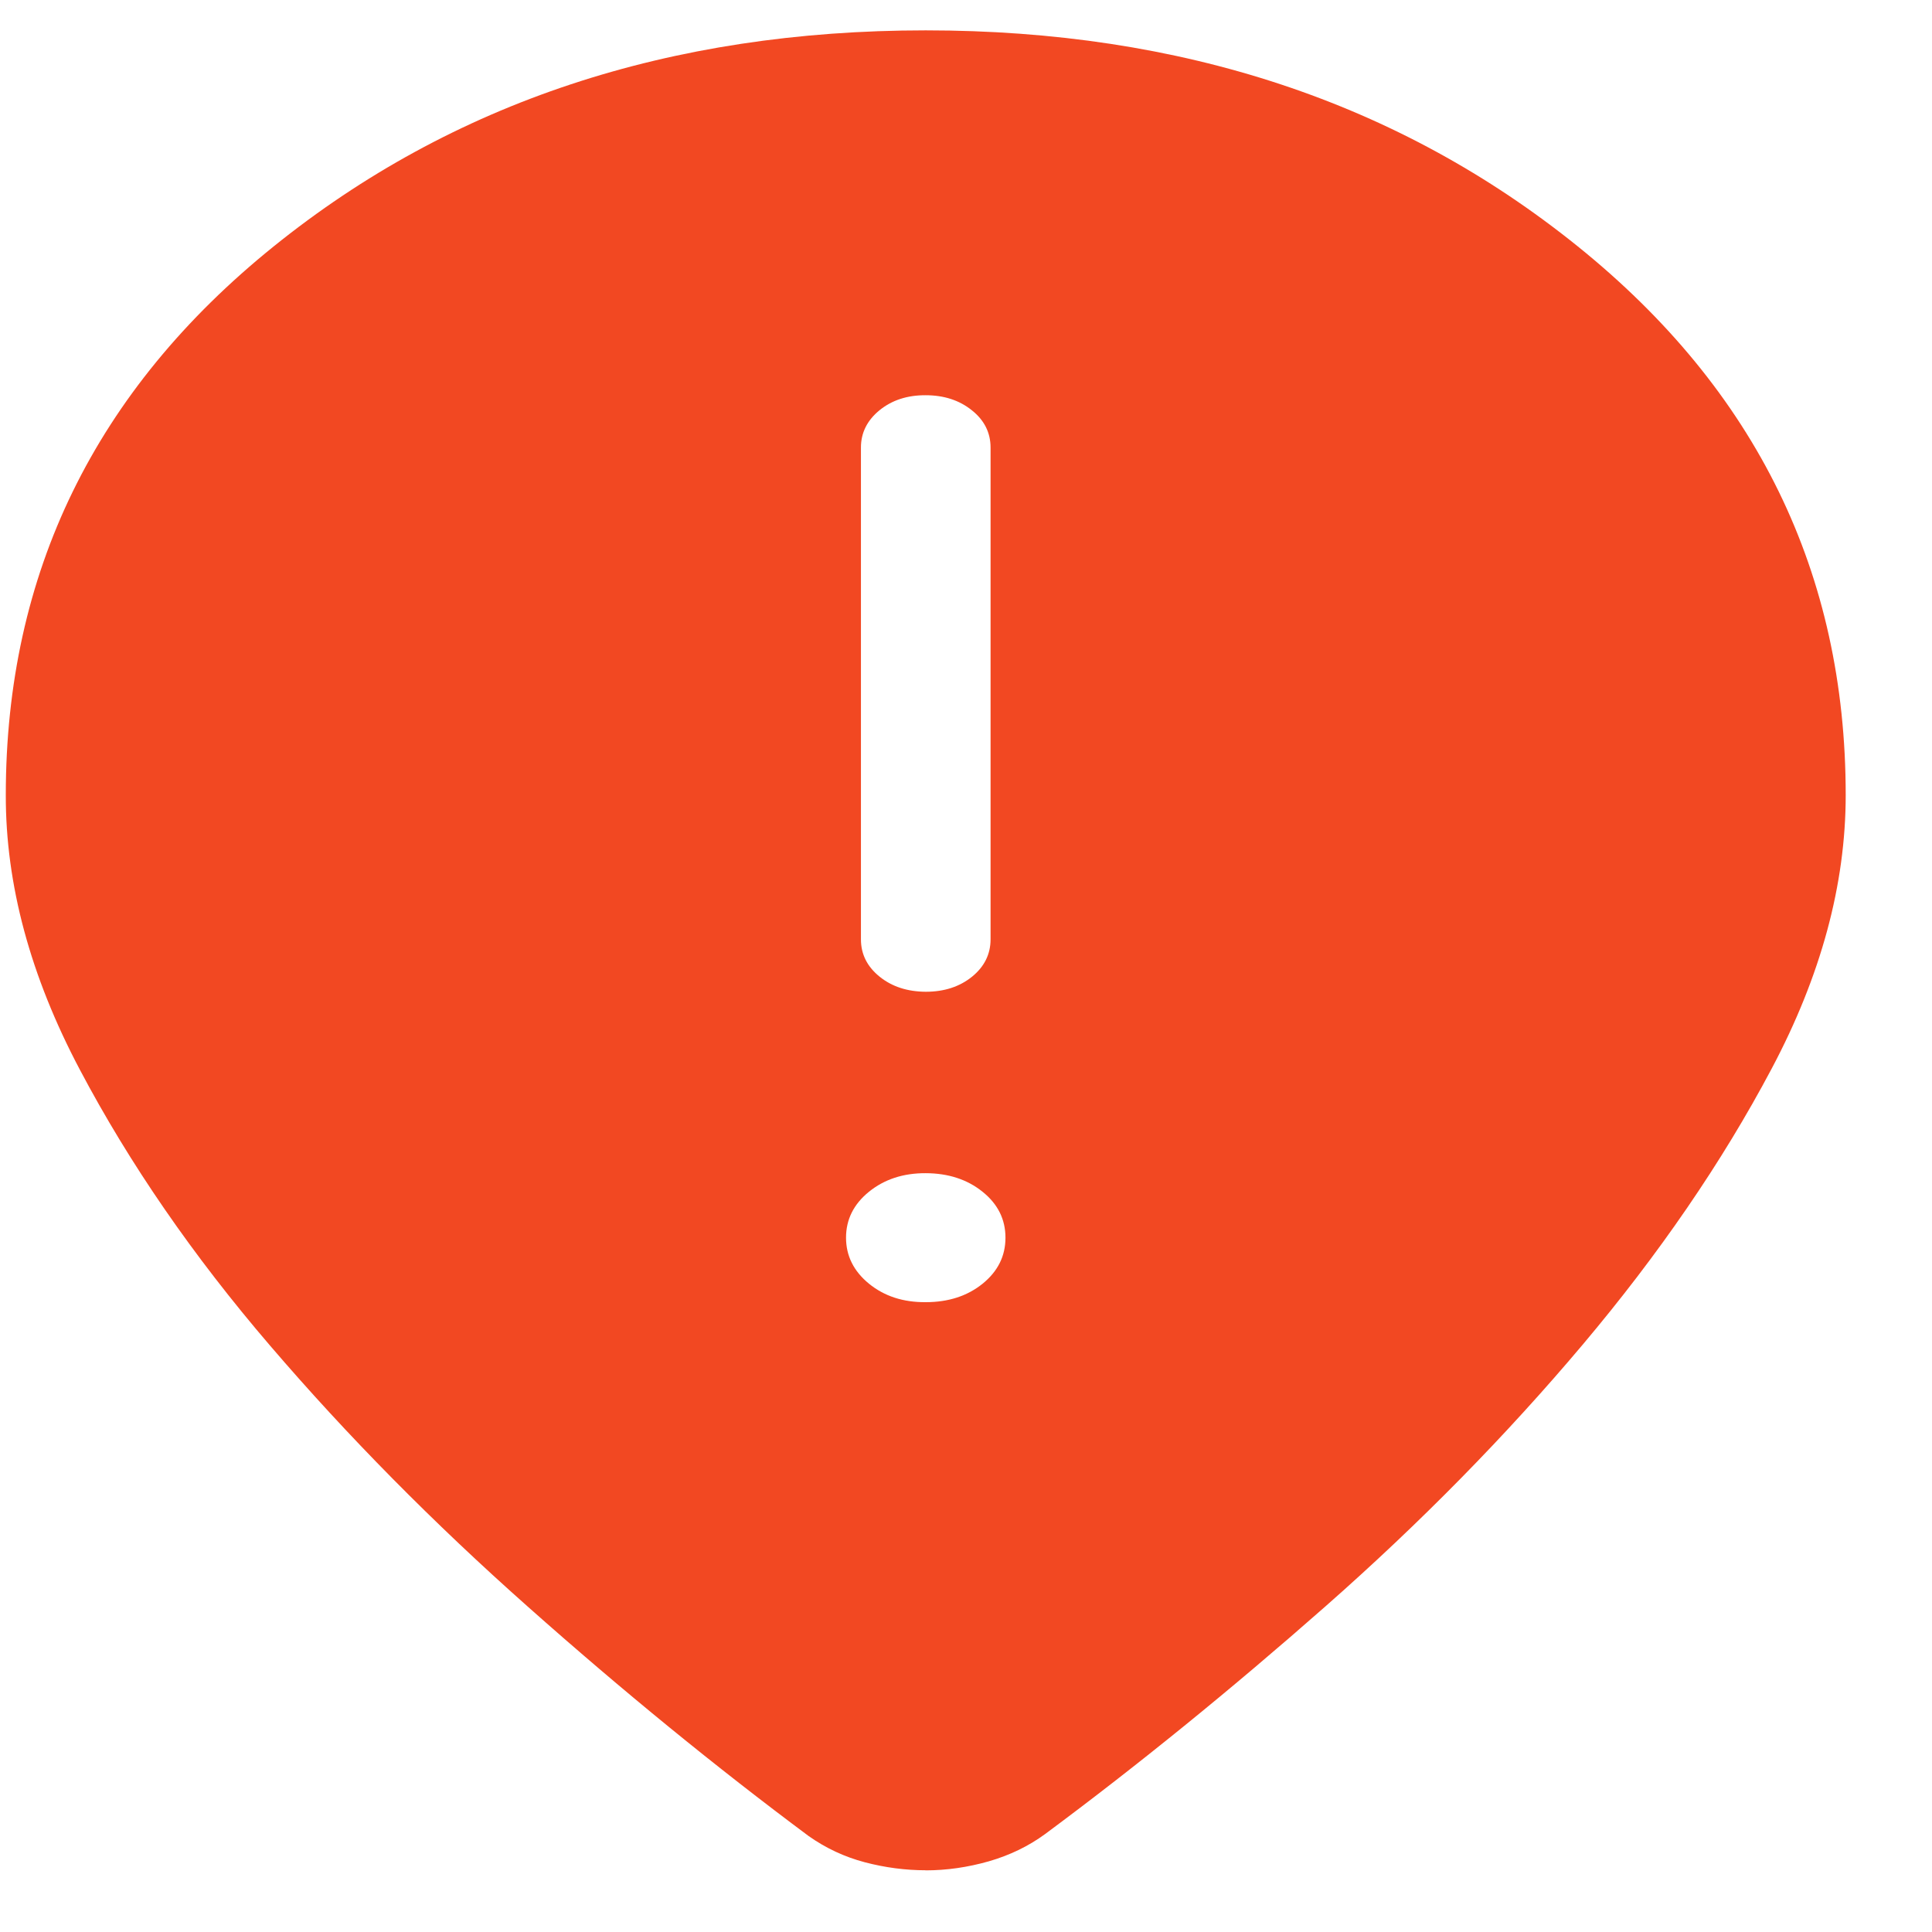 <svg width="21" height="21" viewBox="0 0 21 21" fill="none" xmlns="http://www.w3.org/2000/svg">
<path d="M10.062 10.78C10.264 10.78 10.431 10.725 10.566 10.616C10.7 10.507 10.767 10.371 10.767 10.21V4.865C10.767 4.704 10.7 4.568 10.564 4.46C10.429 4.351 10.261 4.296 10.061 4.296C9.861 4.295 9.694 4.35 9.559 4.46C9.425 4.57 9.358 4.705 9.358 4.865V10.21C9.358 10.372 9.426 10.507 9.561 10.616C9.696 10.725 9.864 10.779 10.064 10.78M10.062 14.154C10.309 14.154 10.515 14.087 10.681 13.953C10.847 13.818 10.929 13.652 10.929 13.453C10.929 13.254 10.846 13.087 10.68 12.954C10.514 12.82 10.308 12.753 10.062 12.752C9.817 12.751 9.612 12.819 9.445 12.954C9.279 13.089 9.196 13.255 9.196 13.453C9.196 13.65 9.279 13.817 9.445 13.953C9.612 14.089 9.817 14.156 10.062 14.154ZM10.062 20.329C9.842 20.329 9.621 20.3 9.4 20.242C9.18 20.184 8.977 20.089 8.791 19.958C7.789 19.212 6.772 18.383 5.742 17.468C4.712 16.555 3.777 15.608 2.937 14.628C2.097 13.649 1.408 12.649 0.869 11.629C0.329 10.609 0.061 9.613 0.063 8.642C0.063 6.232 1.033 4.244 2.974 2.679C4.916 1.113 7.279 0.33 10.062 0.33C12.846 0.33 15.209 1.113 17.151 2.679C19.092 4.244 20.062 6.232 20.062 8.642C20.062 9.613 19.794 10.605 19.256 11.618C18.719 12.631 18.034 13.63 17.202 14.617C16.37 15.604 15.44 16.551 14.41 17.458C13.38 18.365 12.363 19.191 11.359 19.936C11.18 20.067 10.976 20.166 10.747 20.232C10.518 20.297 10.289 20.33 10.061 20.33" fill="#F24822"/>
</svg>
